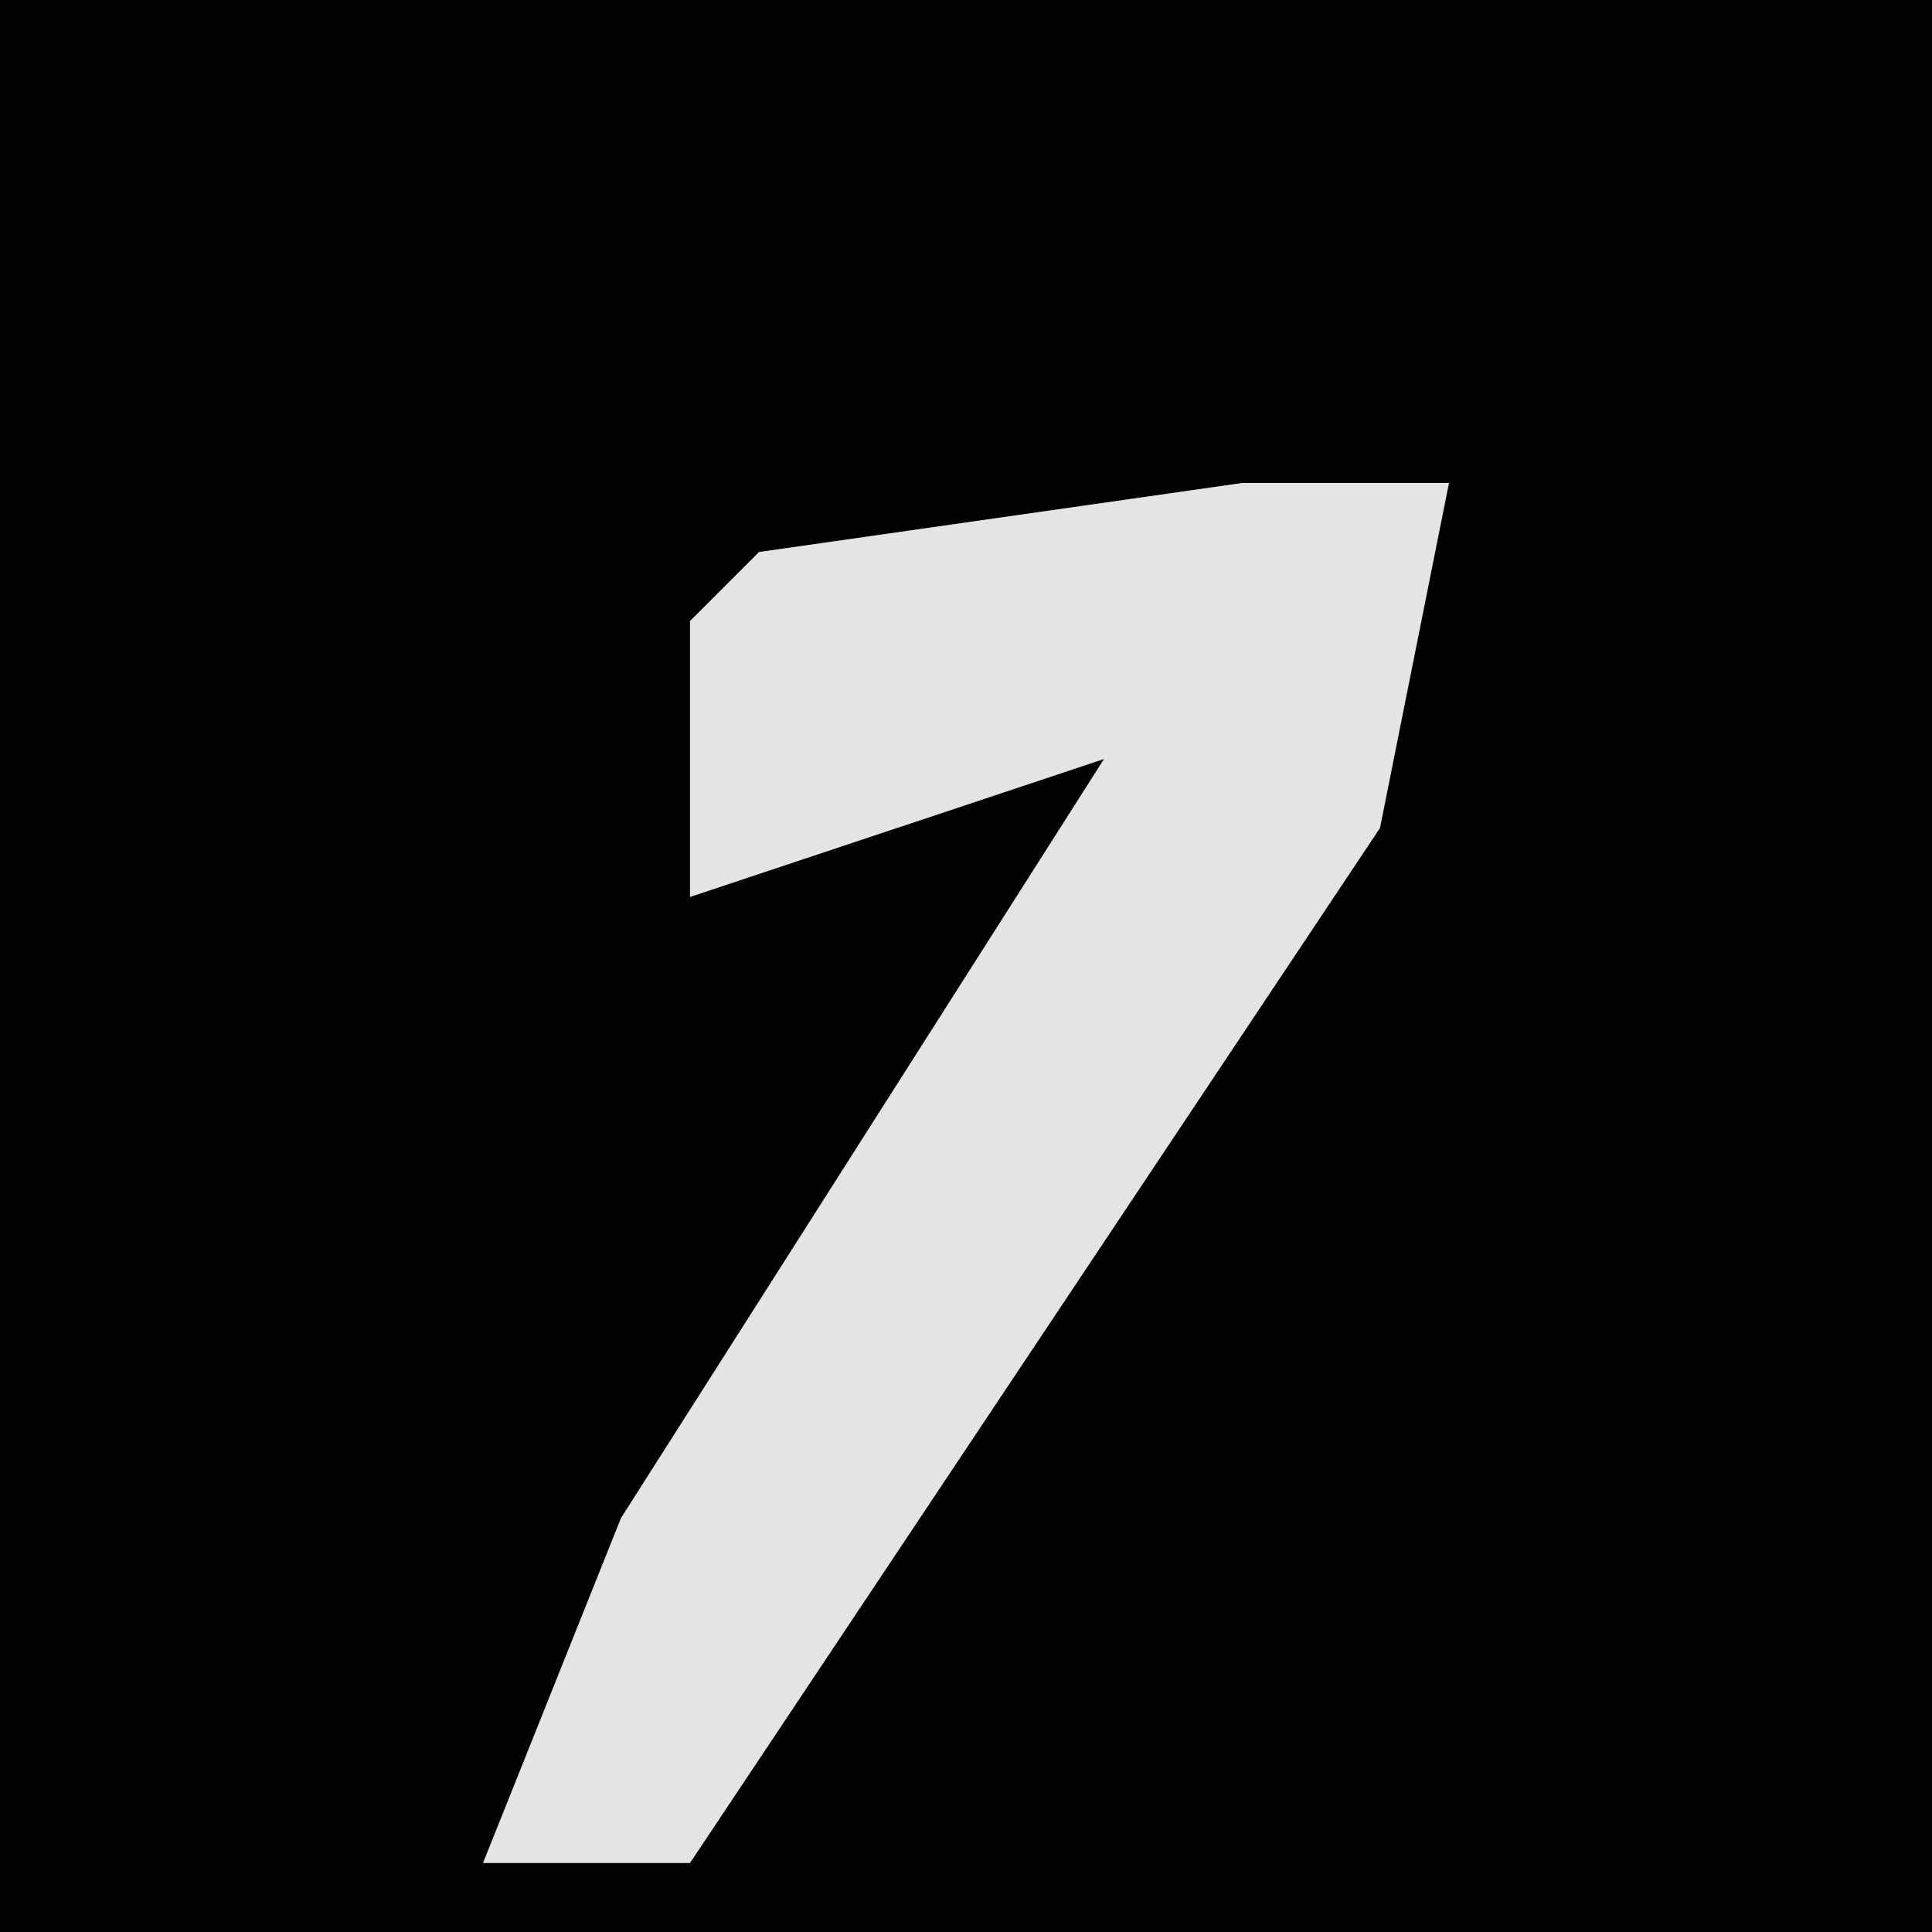 <?xml version="1.0" encoding="UTF-8"?>
<svg version="1.1" xmlns="http://www.w3.org/2000/svg" width="28" height="28">
<path d="M0,0 L28,0 L28,28 L0,28 Z " fill="#020202" transform="translate(0,0)"/>
<path d="M0,0 L3,0 L2,5 L-6,17 L-8,20 L-11,20 L-9,15 L-2,4 L-8,6 L-8,2 L-7,1 Z " fill="#E4E4E4" transform="translate(18,7)"/>
</svg>
